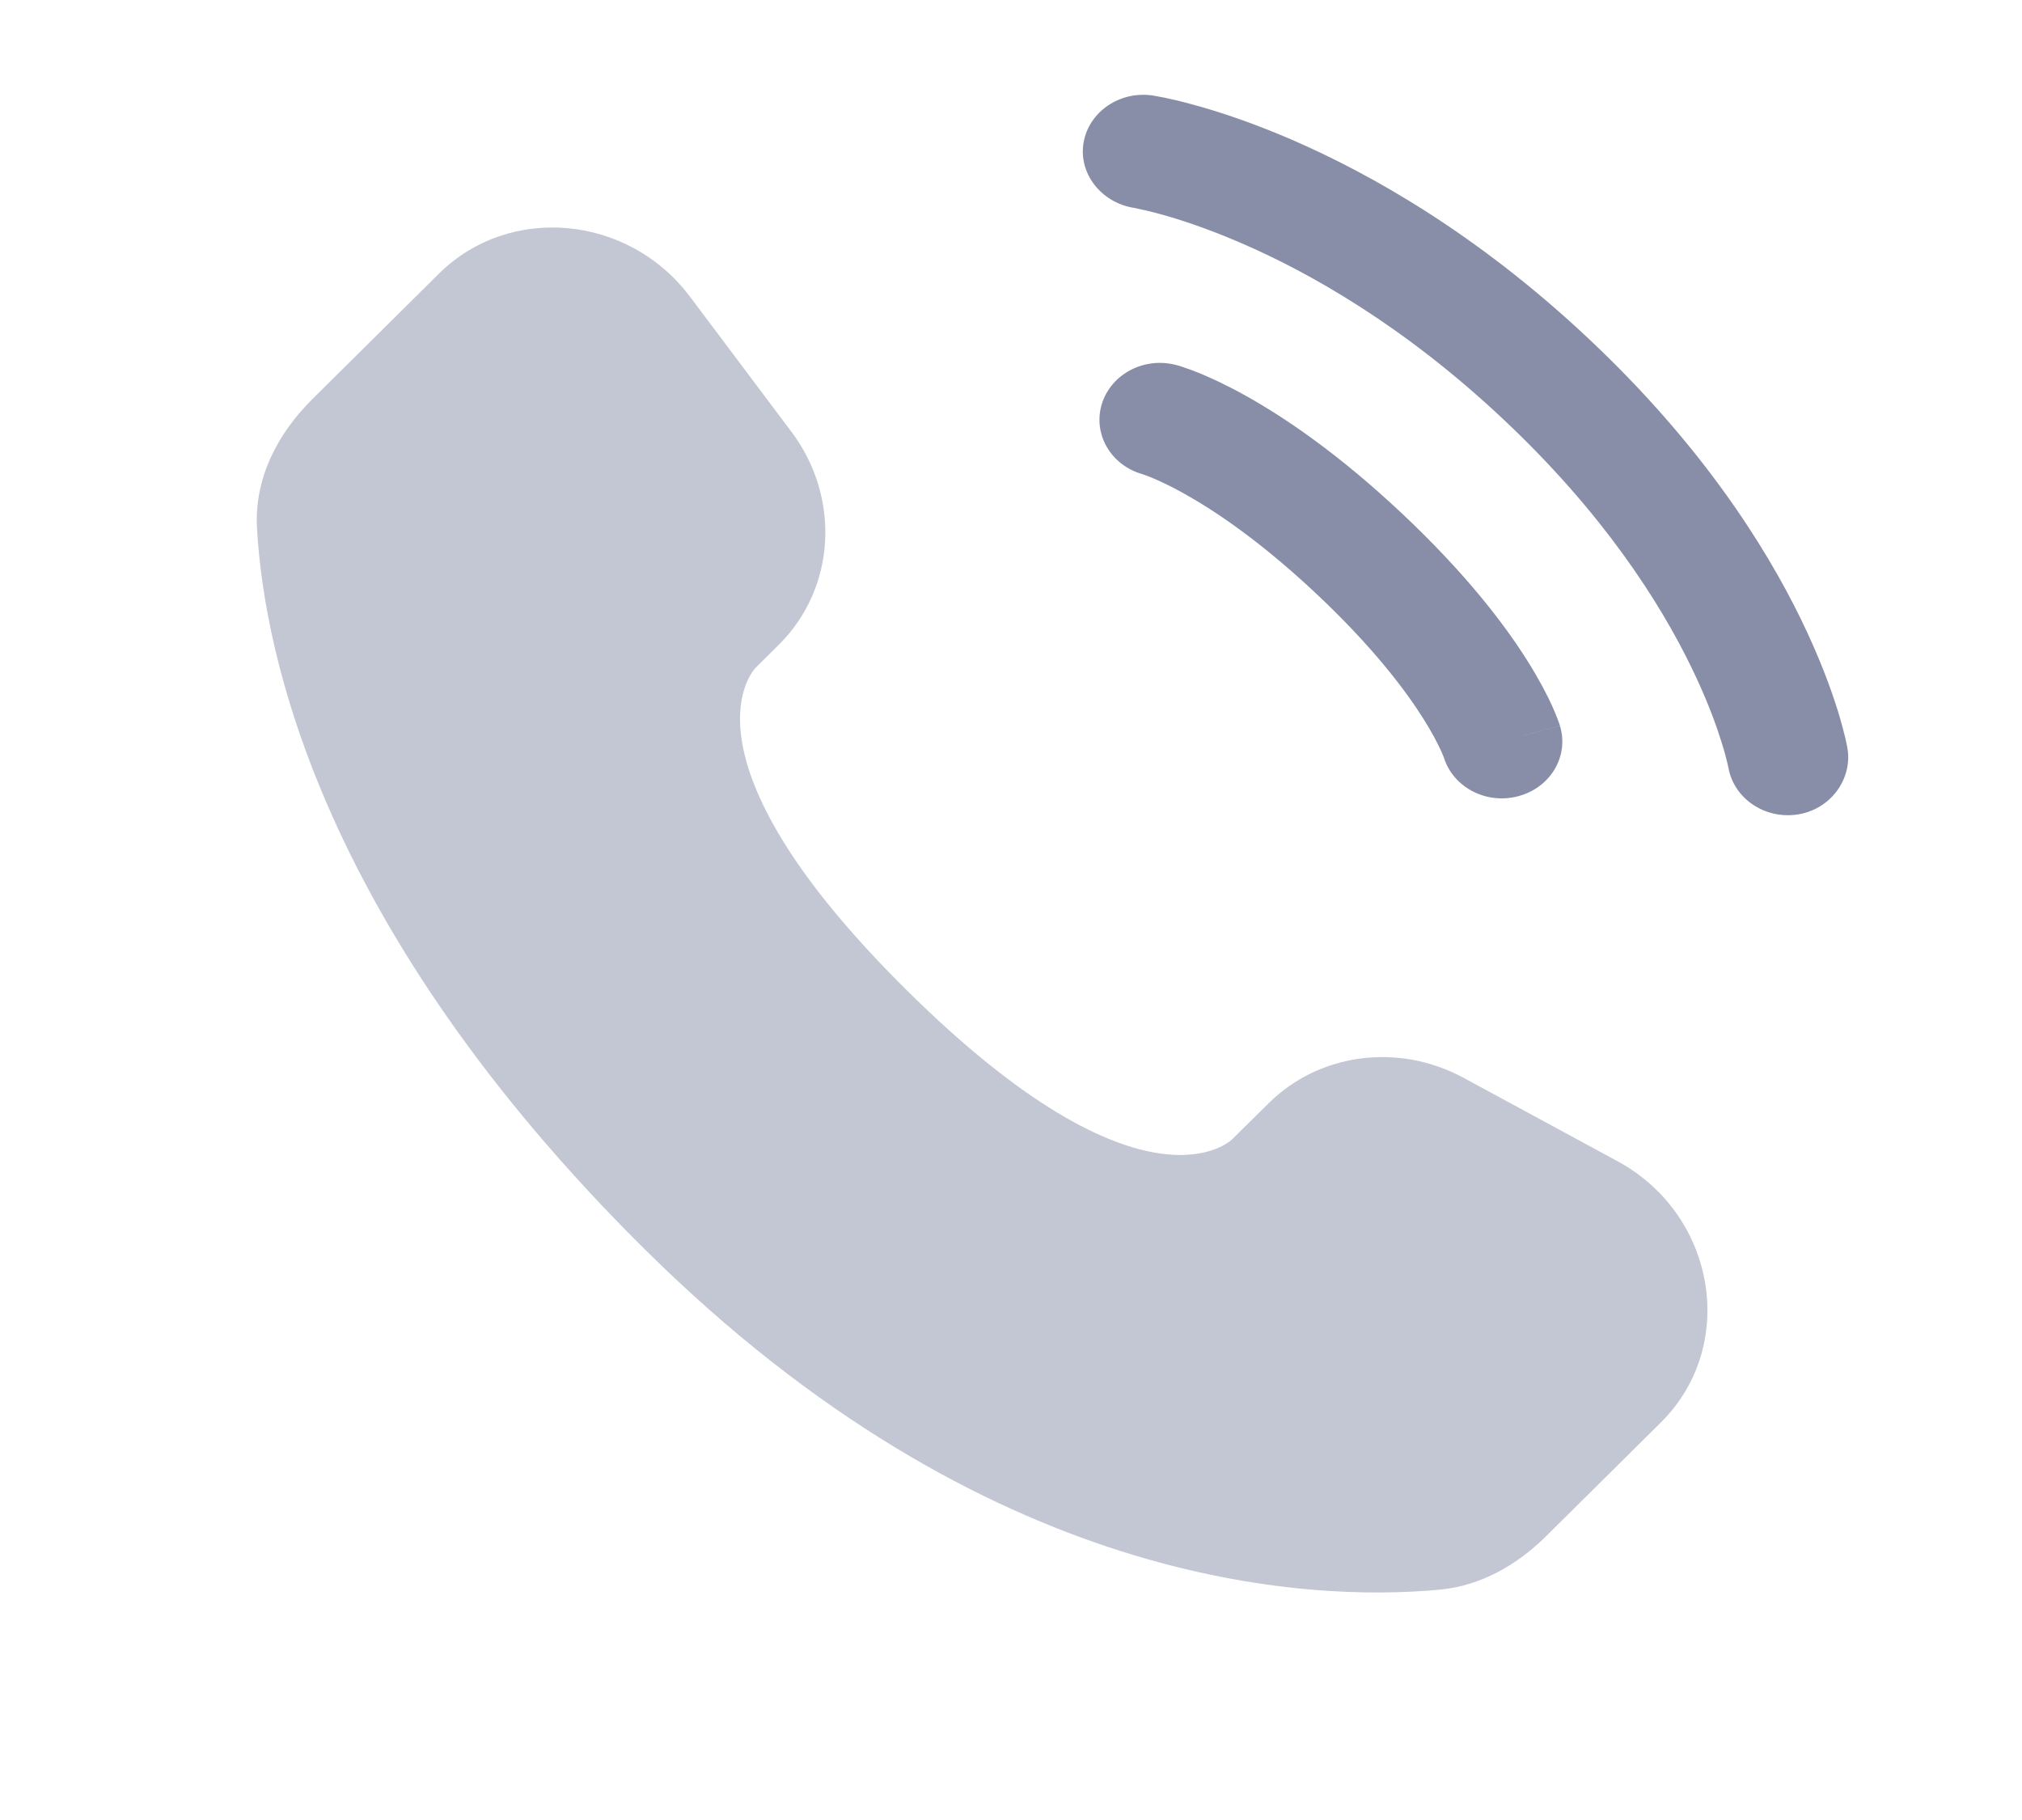 <svg  viewBox="0 0 20 18" fill="none" xmlns="http://www.w3.org/2000/svg">
<path opacity="0.5" d="M12.549 10.911L12.185 11.27C12.185 11.27 11.322 12.125 8.967 9.792C6.611 7.459 7.474 6.604 7.474 6.604L7.703 6.377C8.266 5.819 8.319 4.924 7.828 4.27L6.823 2.932C6.214 2.123 5.039 2.016 4.342 2.706L3.091 3.946C2.745 4.288 2.514 4.732 2.542 5.224C2.613 6.484 3.186 9.194 6.378 12.356C9.763 15.71 12.94 15.843 14.239 15.722C14.649 15.684 15.007 15.476 15.295 15.191L16.427 14.069C17.192 13.312 16.976 12.014 15.998 11.484L14.475 10.659C13.833 10.312 13.05 10.414 12.549 10.911Z" fill="#888EA8"/>
<path d="M10.718 1.41C10.771 1.103 11.079 0.895 11.405 0.945C11.425 0.948 11.49 0.96 11.524 0.967C11.592 0.981 11.687 1.003 11.805 1.036C12.041 1.1 12.372 1.207 12.769 1.378C13.563 1.721 14.62 2.32 15.716 3.352C16.813 4.384 17.45 5.378 17.814 6.125C17.996 6.499 18.11 6.81 18.179 7.032C18.213 7.143 18.236 7.233 18.252 7.297C18.259 7.329 18.265 7.354 18.268 7.373L18.273 7.397C18.326 7.704 18.107 8.005 17.781 8.055C17.456 8.105 17.15 7.898 17.096 7.592C17.094 7.584 17.089 7.562 17.084 7.541C17.075 7.5 17.058 7.434 17.03 7.347C16.977 7.173 16.883 6.914 16.727 6.594C16.417 5.957 15.858 5.076 14.871 4.148C13.884 3.219 12.948 2.693 12.27 2.401C11.931 2.255 11.656 2.166 11.47 2.116C11.378 2.09 11.262 2.065 11.217 2.056C10.893 2.005 10.665 1.716 10.718 1.41Z" fill="#888EA8"/>
<path fill-rule="evenodd" clip-rule="evenodd" d="M10.898 3.997C10.989 3.698 11.32 3.525 11.637 3.611L11.473 4.152C11.637 3.611 11.637 3.611 11.637 3.611L11.638 3.611L11.64 3.611L11.642 3.612L11.648 3.614L11.664 3.618C11.676 3.622 11.691 3.627 11.709 3.633C11.745 3.645 11.792 3.662 11.85 3.685C11.966 3.732 12.125 3.804 12.32 3.913C12.71 4.13 13.243 4.491 13.869 5.08C14.494 5.668 14.878 6.169 15.109 6.537C15.224 6.72 15.301 6.869 15.351 6.978C15.376 7.033 15.394 7.078 15.406 7.111C15.413 7.128 15.418 7.142 15.422 7.154L15.427 7.168L15.428 7.174L15.429 7.177L15.43 7.178C15.43 7.178 15.43 7.179 14.855 7.333L15.43 7.179C15.521 7.478 15.337 7.789 15.019 7.874C14.704 7.959 14.377 7.79 14.283 7.496L14.28 7.488C14.275 7.476 14.267 7.454 14.252 7.422C14.222 7.357 14.169 7.251 14.08 7.11C13.902 6.827 13.581 6.4 13.023 5.875C12.465 5.35 12.011 5.048 11.711 4.881C11.561 4.797 11.448 4.747 11.379 4.719C11.345 4.705 11.321 4.697 11.309 4.693L11.301 4.69C10.988 4.602 10.808 4.293 10.898 3.997Z" fill="#888EA8"/>
</svg>
